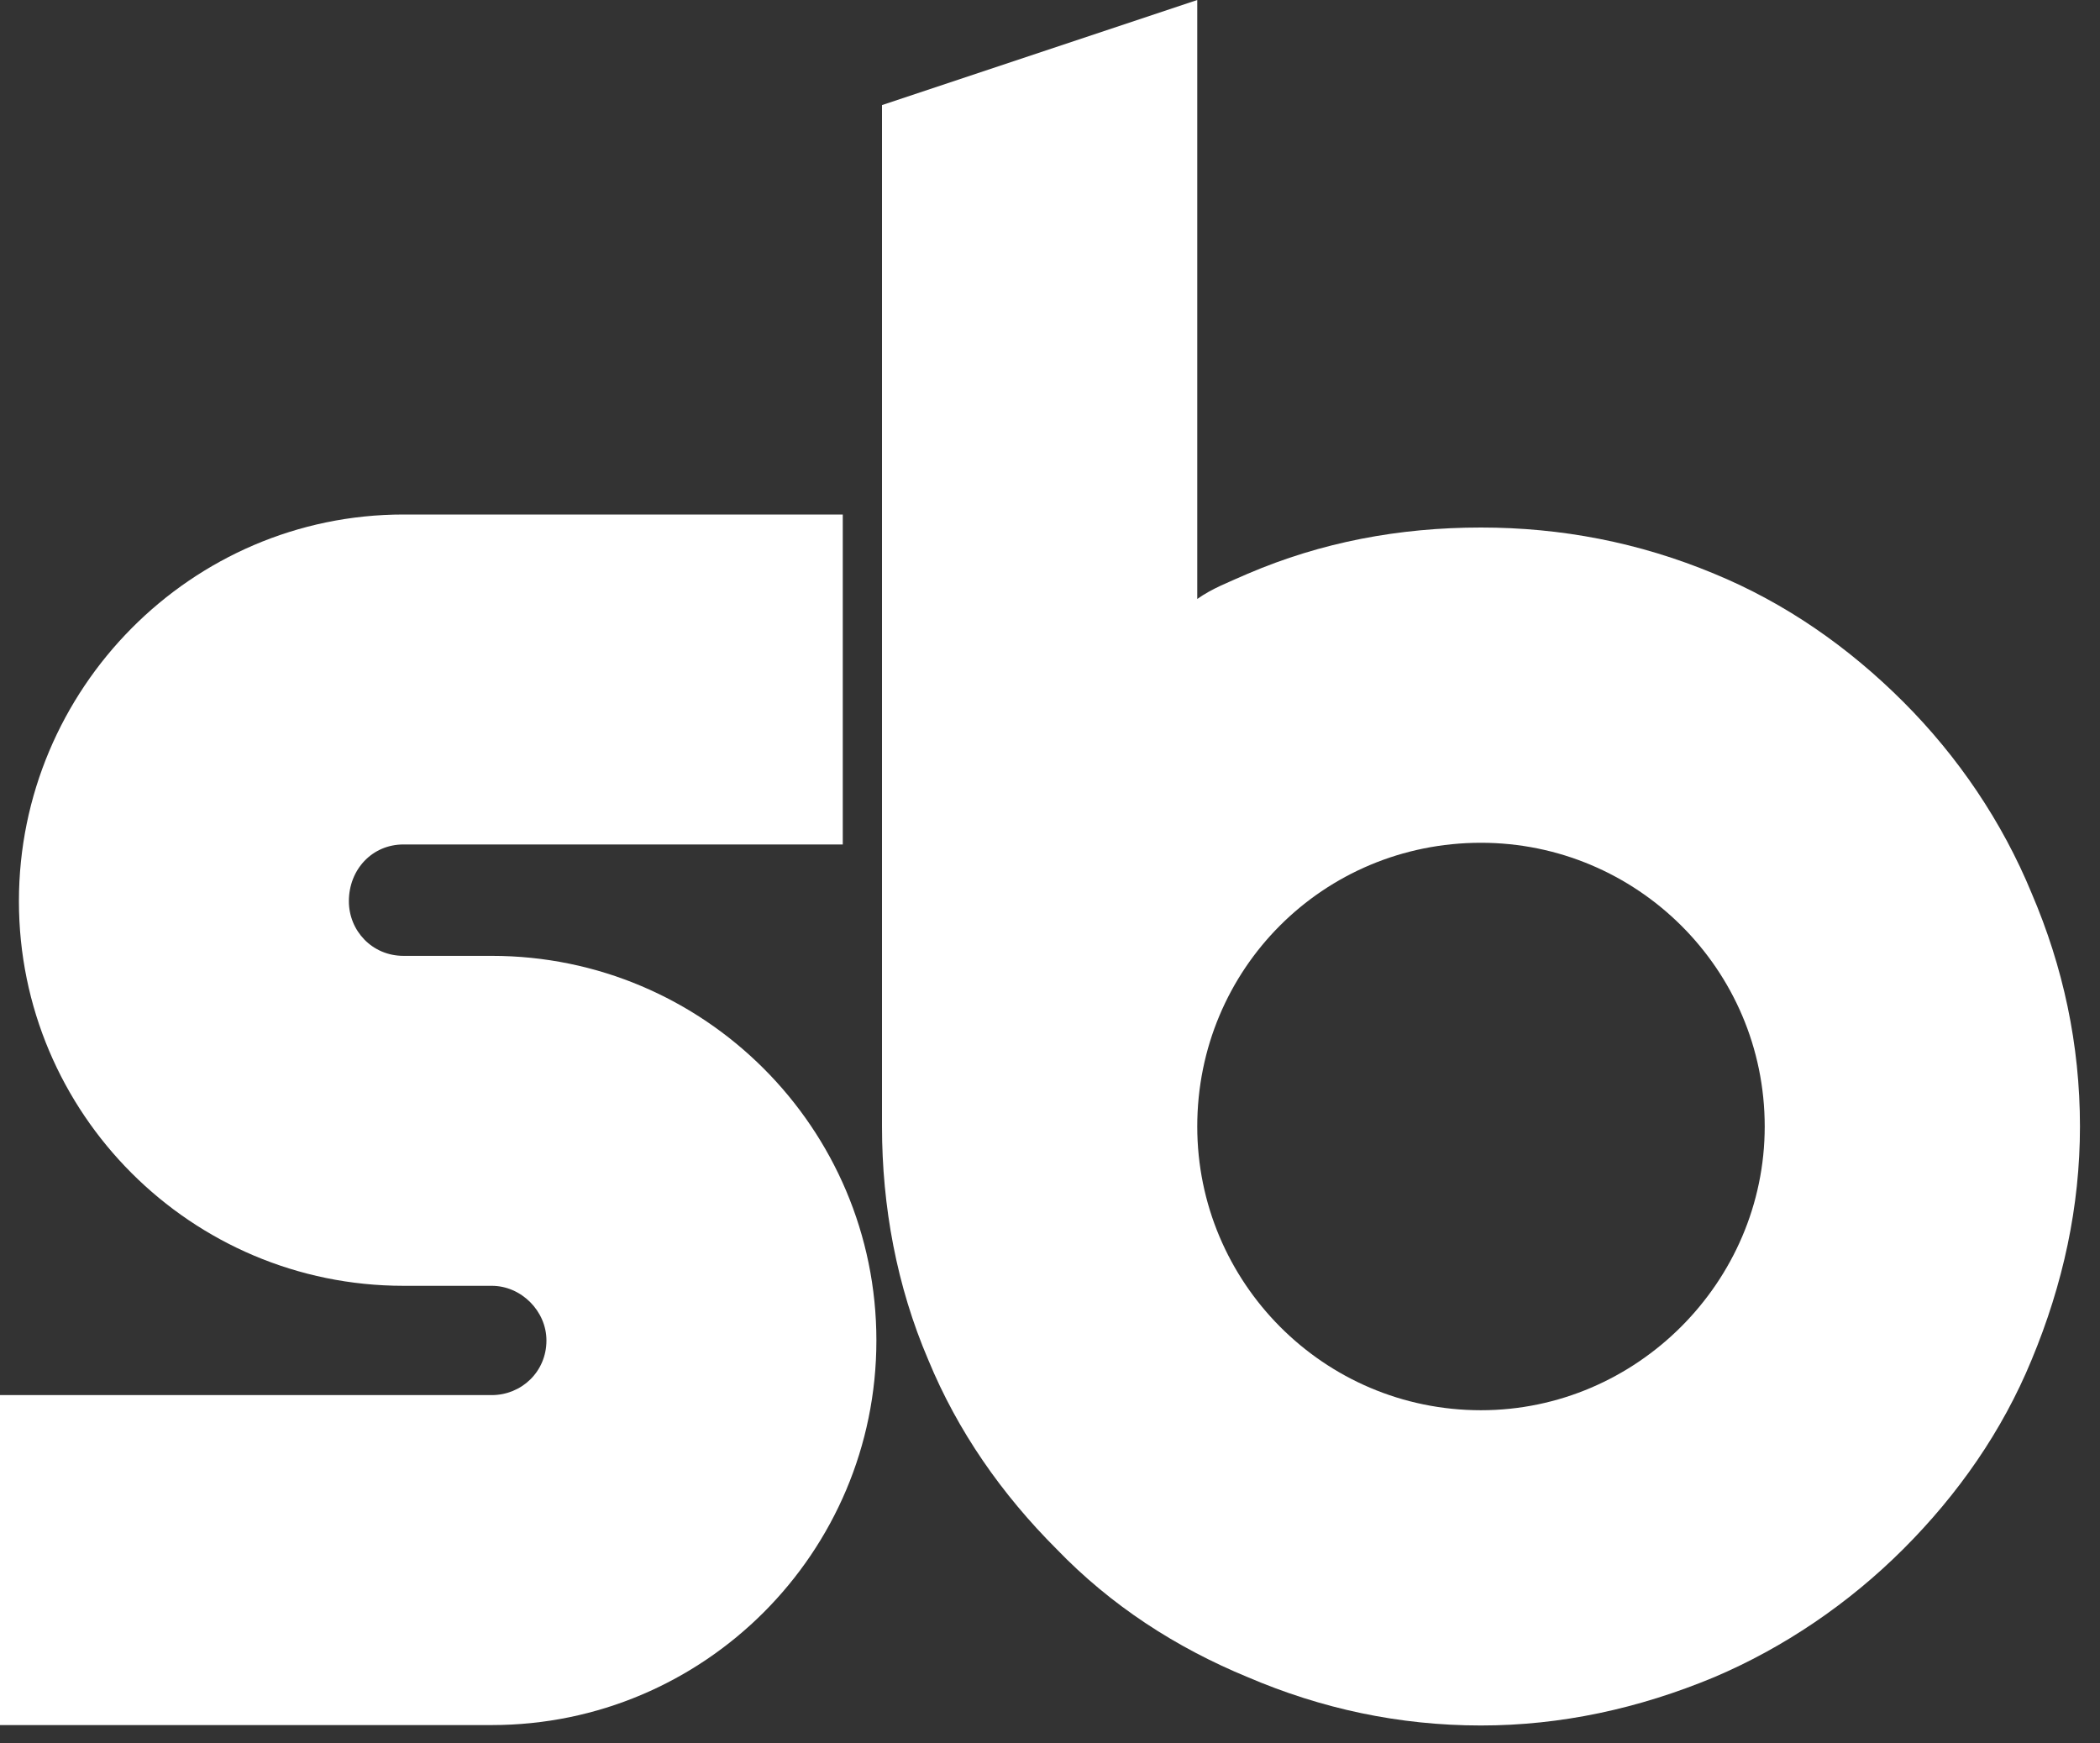 <svg width="100" height="83" viewBox="0 0 100 83" fill="none" xmlns="http://www.w3.org/2000/svg">
<rect x="0" y="0" width="100" height="83" fill="#333333" stroke="none"/>
<path d="M99.046 53.643C99.046 49.74 98.245 46.037 96.744 42.534C95.343 39.131 93.241 36.029 90.639 33.427C88.037 30.825 85.034 28.723 81.632 27.322C78.029 25.821 74.326 25.12 70.523 25.12C66.62 25.12 62.917 25.821 59.414 27.322C58.513 27.722 57.713 28.022 57.012 28.523V0L42 5.004V53.643C42 57.446 42.701 61.249 44.202 64.752C45.603 68.154 47.705 71.157 50.307 73.759C52.909 76.461 56.011 78.463 59.414 79.864C62.917 81.365 66.62 82.166 70.523 82.166C74.326 82.166 78.029 81.365 81.632 79.864C84.934 78.463 88.037 76.361 90.639 73.759C93.241 71.157 95.343 68.154 96.744 64.752C98.245 61.149 99.046 57.446 99.046 53.643ZM84.034 53.643C84.034 61.049 77.929 67.154 70.523 67.154C63.017 67.154 57.012 61.049 57.012 53.643C57.012 46.137 63.017 40.132 70.523 40.132C77.929 40.132 84.034 46.137 84.034 53.643Z" fill="white"/>
<path d="M23.419 82.146C33.527 82.146 41.733 73.939 41.733 63.831C41.733 53.723 33.527 45.517 23.419 45.517H19.215C17.714 45.517 16.613 44.316 16.613 42.915C16.613 41.413 17.714 40.212 19.215 40.212H40.132V24.5H19.215C9.107 24.5 0.901 32.807 0.901 42.915C0.901 53.023 9.107 61.229 19.215 61.229H23.419C24.82 61.229 26.021 62.43 26.021 63.831C26.021 65.333 24.82 66.433 23.419 66.433H0V82.146H23.419Z" fill="white"/>
</svg>
